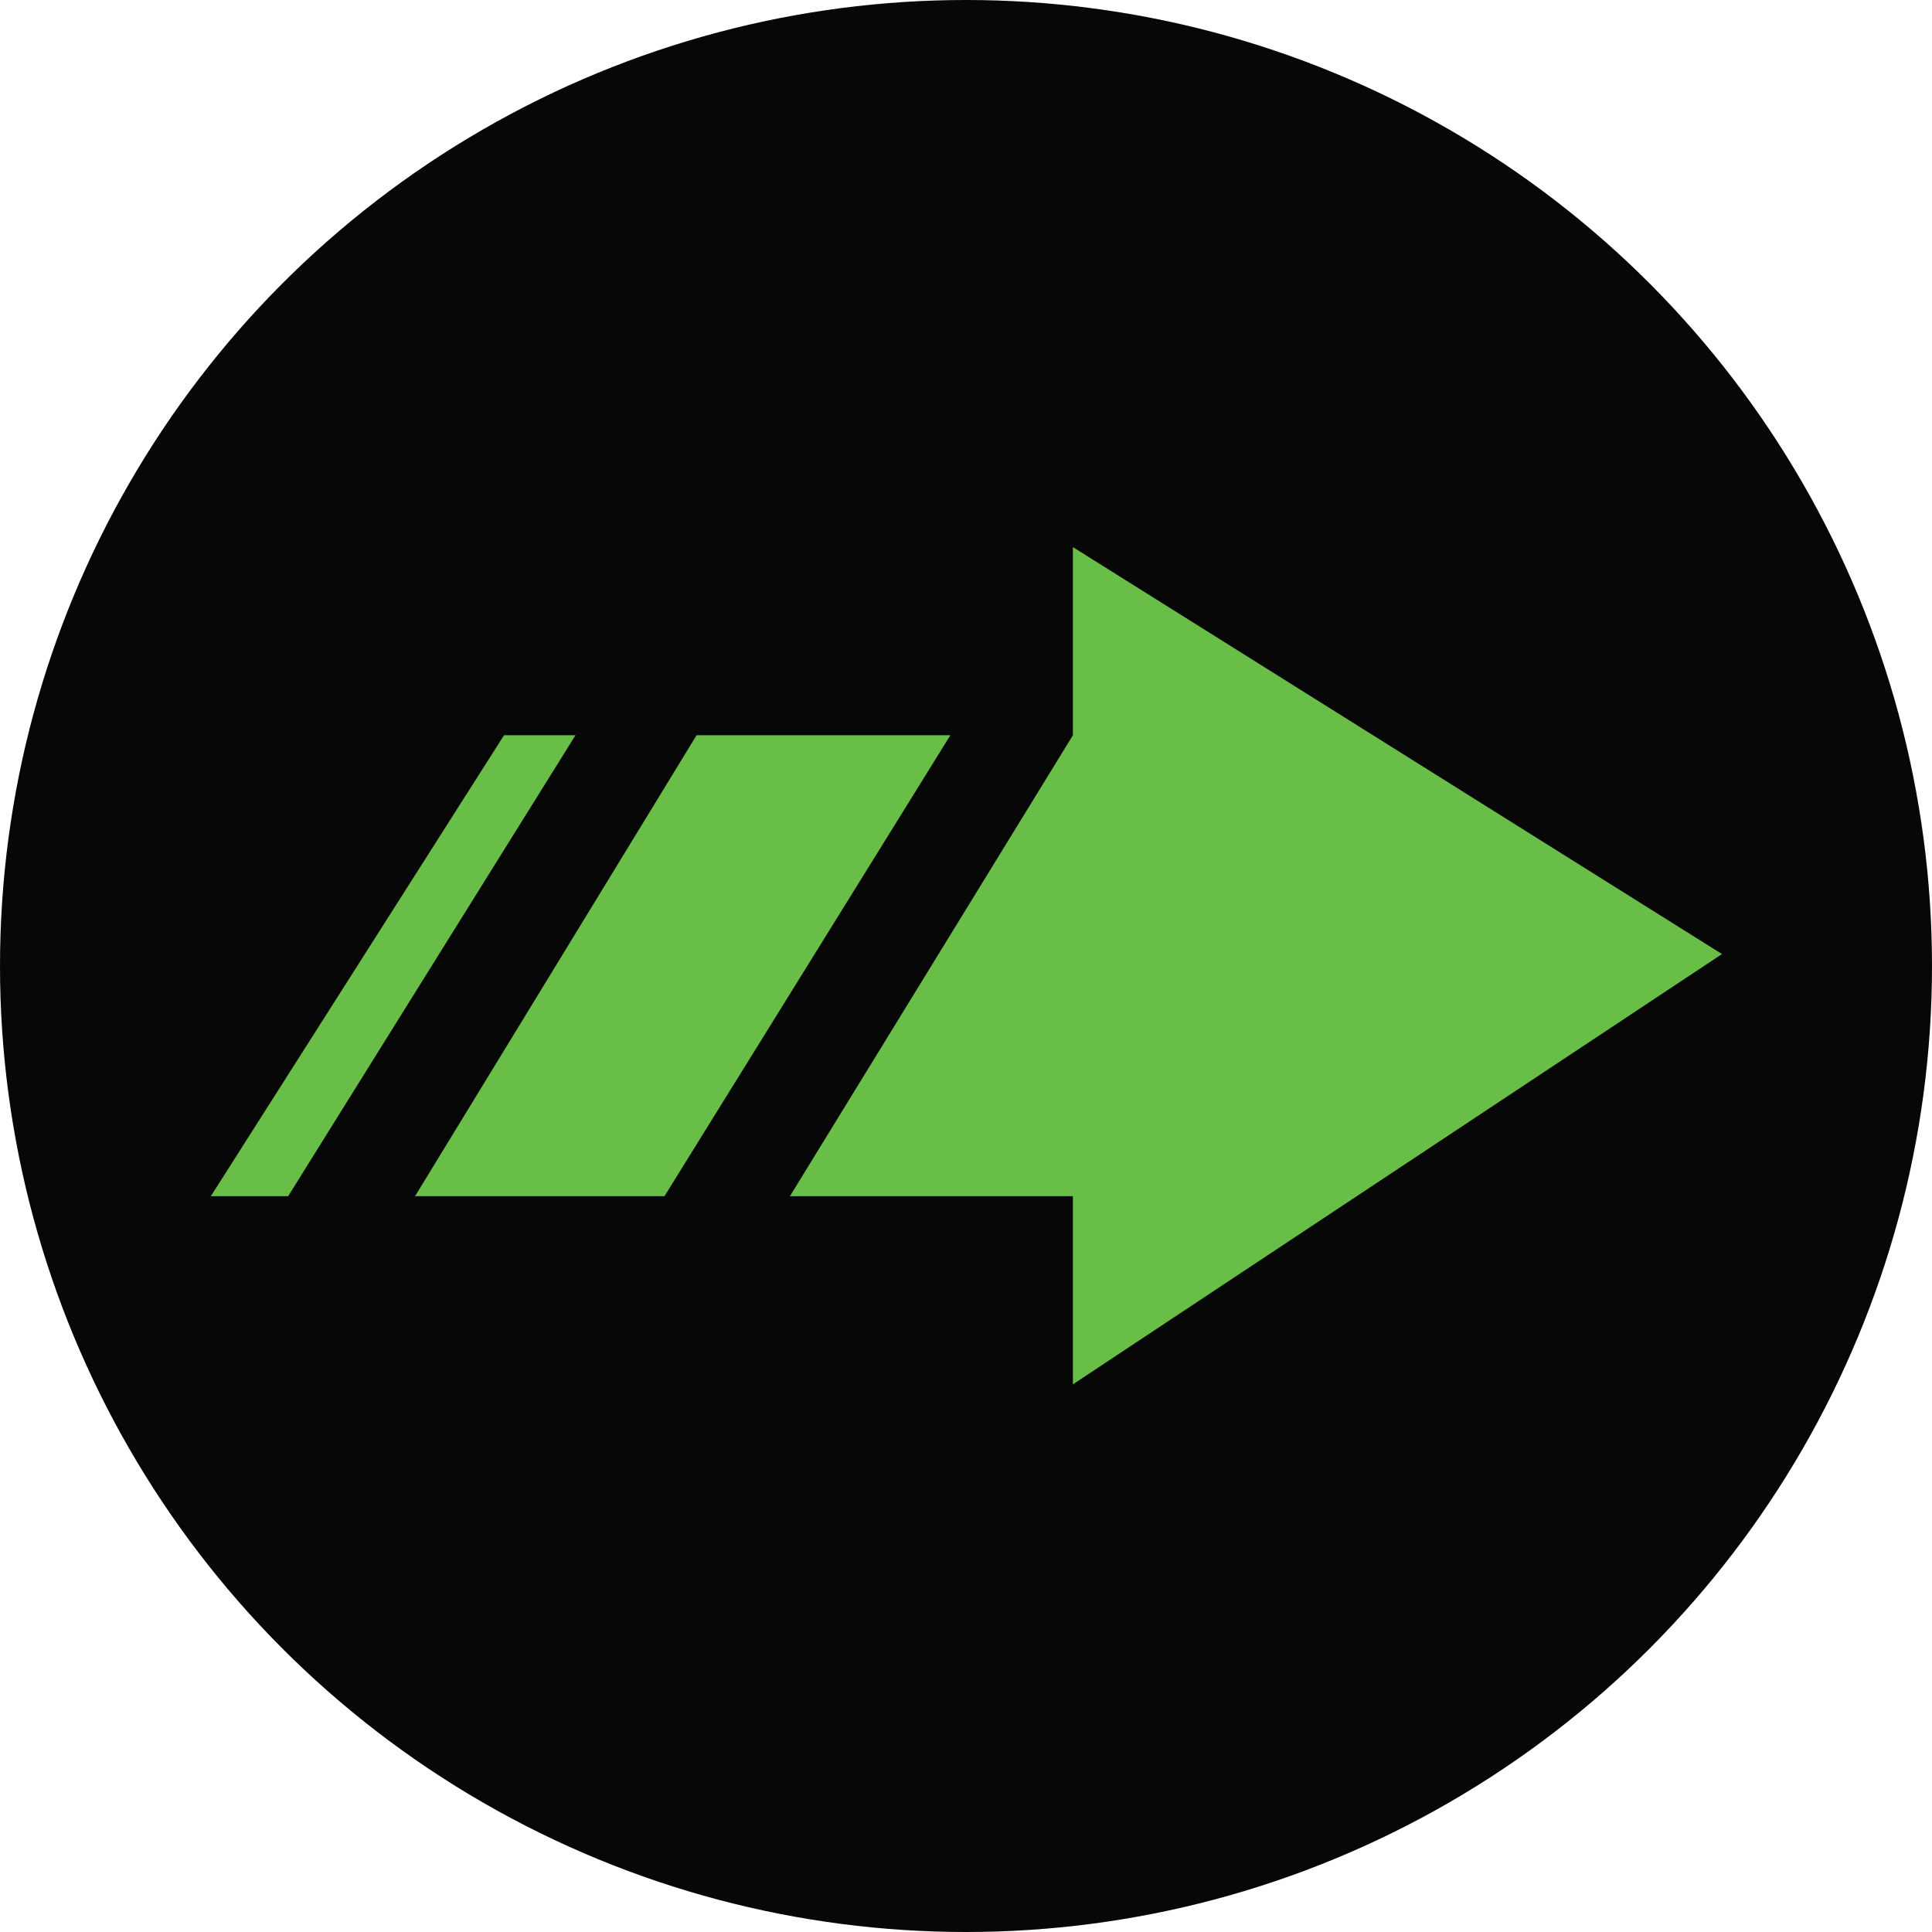 <?xml version="1.0" encoding="UTF-8" standalone="no"?>
<svg
   xmlns:dc="http://purl.org/dc/elements/1.1/"
   xmlns:cc="http://creativecommons.org/ns#"
   xmlns:rdf="http://www.w3.org/1999/02/22-rdf-syntax-ns#"
   xmlns:svg="http://www.w3.org/2000/svg"
   xmlns="http://www.w3.org/2000/svg"
   xmlns:sodipodi="http://sodipodi.sourceforge.net/DTD/sodipodi-0.dtd"
   xmlns:inkscape="http://www.inkscape.org/namespaces/inkscape"
   viewBox="0 -200 1000 1000"
   id="svg2"
   version="1.1"
   inkscape:version="0.91 r13725"
   sodipodi:docname="evade.svg"
   width="1000"
   height="1000">
  <defs
     id="defs10" />
  <sodipodi:namedview
     pagecolor="#ffffff"
     bordercolor="#666666"
     borderopacity="1"
     objecttolerance="10"
     gridtolerance="10"
     guidetolerance="10"
     inkscape:pageopacity="0"
     inkscape:pageshadow="2"
     inkscape:window-width="1920"
     inkscape:window-height="1016"
     id="namedview8"
     showgrid="false"
     showborder="true"
     inkscape:zoom="0.236"
     inkscape:cx="-1585.6441"
     inkscape:cy="474.57626"
     inkscape:window-x="0"
     inkscape:window-y="27"
     inkscape:window-maximized="1"
     inkscape:current-layer="svg2" />
  <circle
     style="opacity:0.97;fill:#000000;fill-opacity:1"
     id="path4134"
     cx="500"
     cy="300"
     r="500" />
  <g
     transform="matrix(0.755,0,0,-0.755,86.472,567.888)"
     id="g4"
     style="fill:#69be48;fill-opacity:1">
    <path
       d="m 621,68 0,129 -194,0 194,316 0,129 445,-279 z m -84,445 -196,-316 -171,0 193,316 174,0 z m -257,0 -197,-316 -53,0 201,316 49,0 z"
       id="path6"
       inkscape:connector-curvature="0"
       style="fill:#69be48;fill-opacity:1" />
  </g>
</svg>
